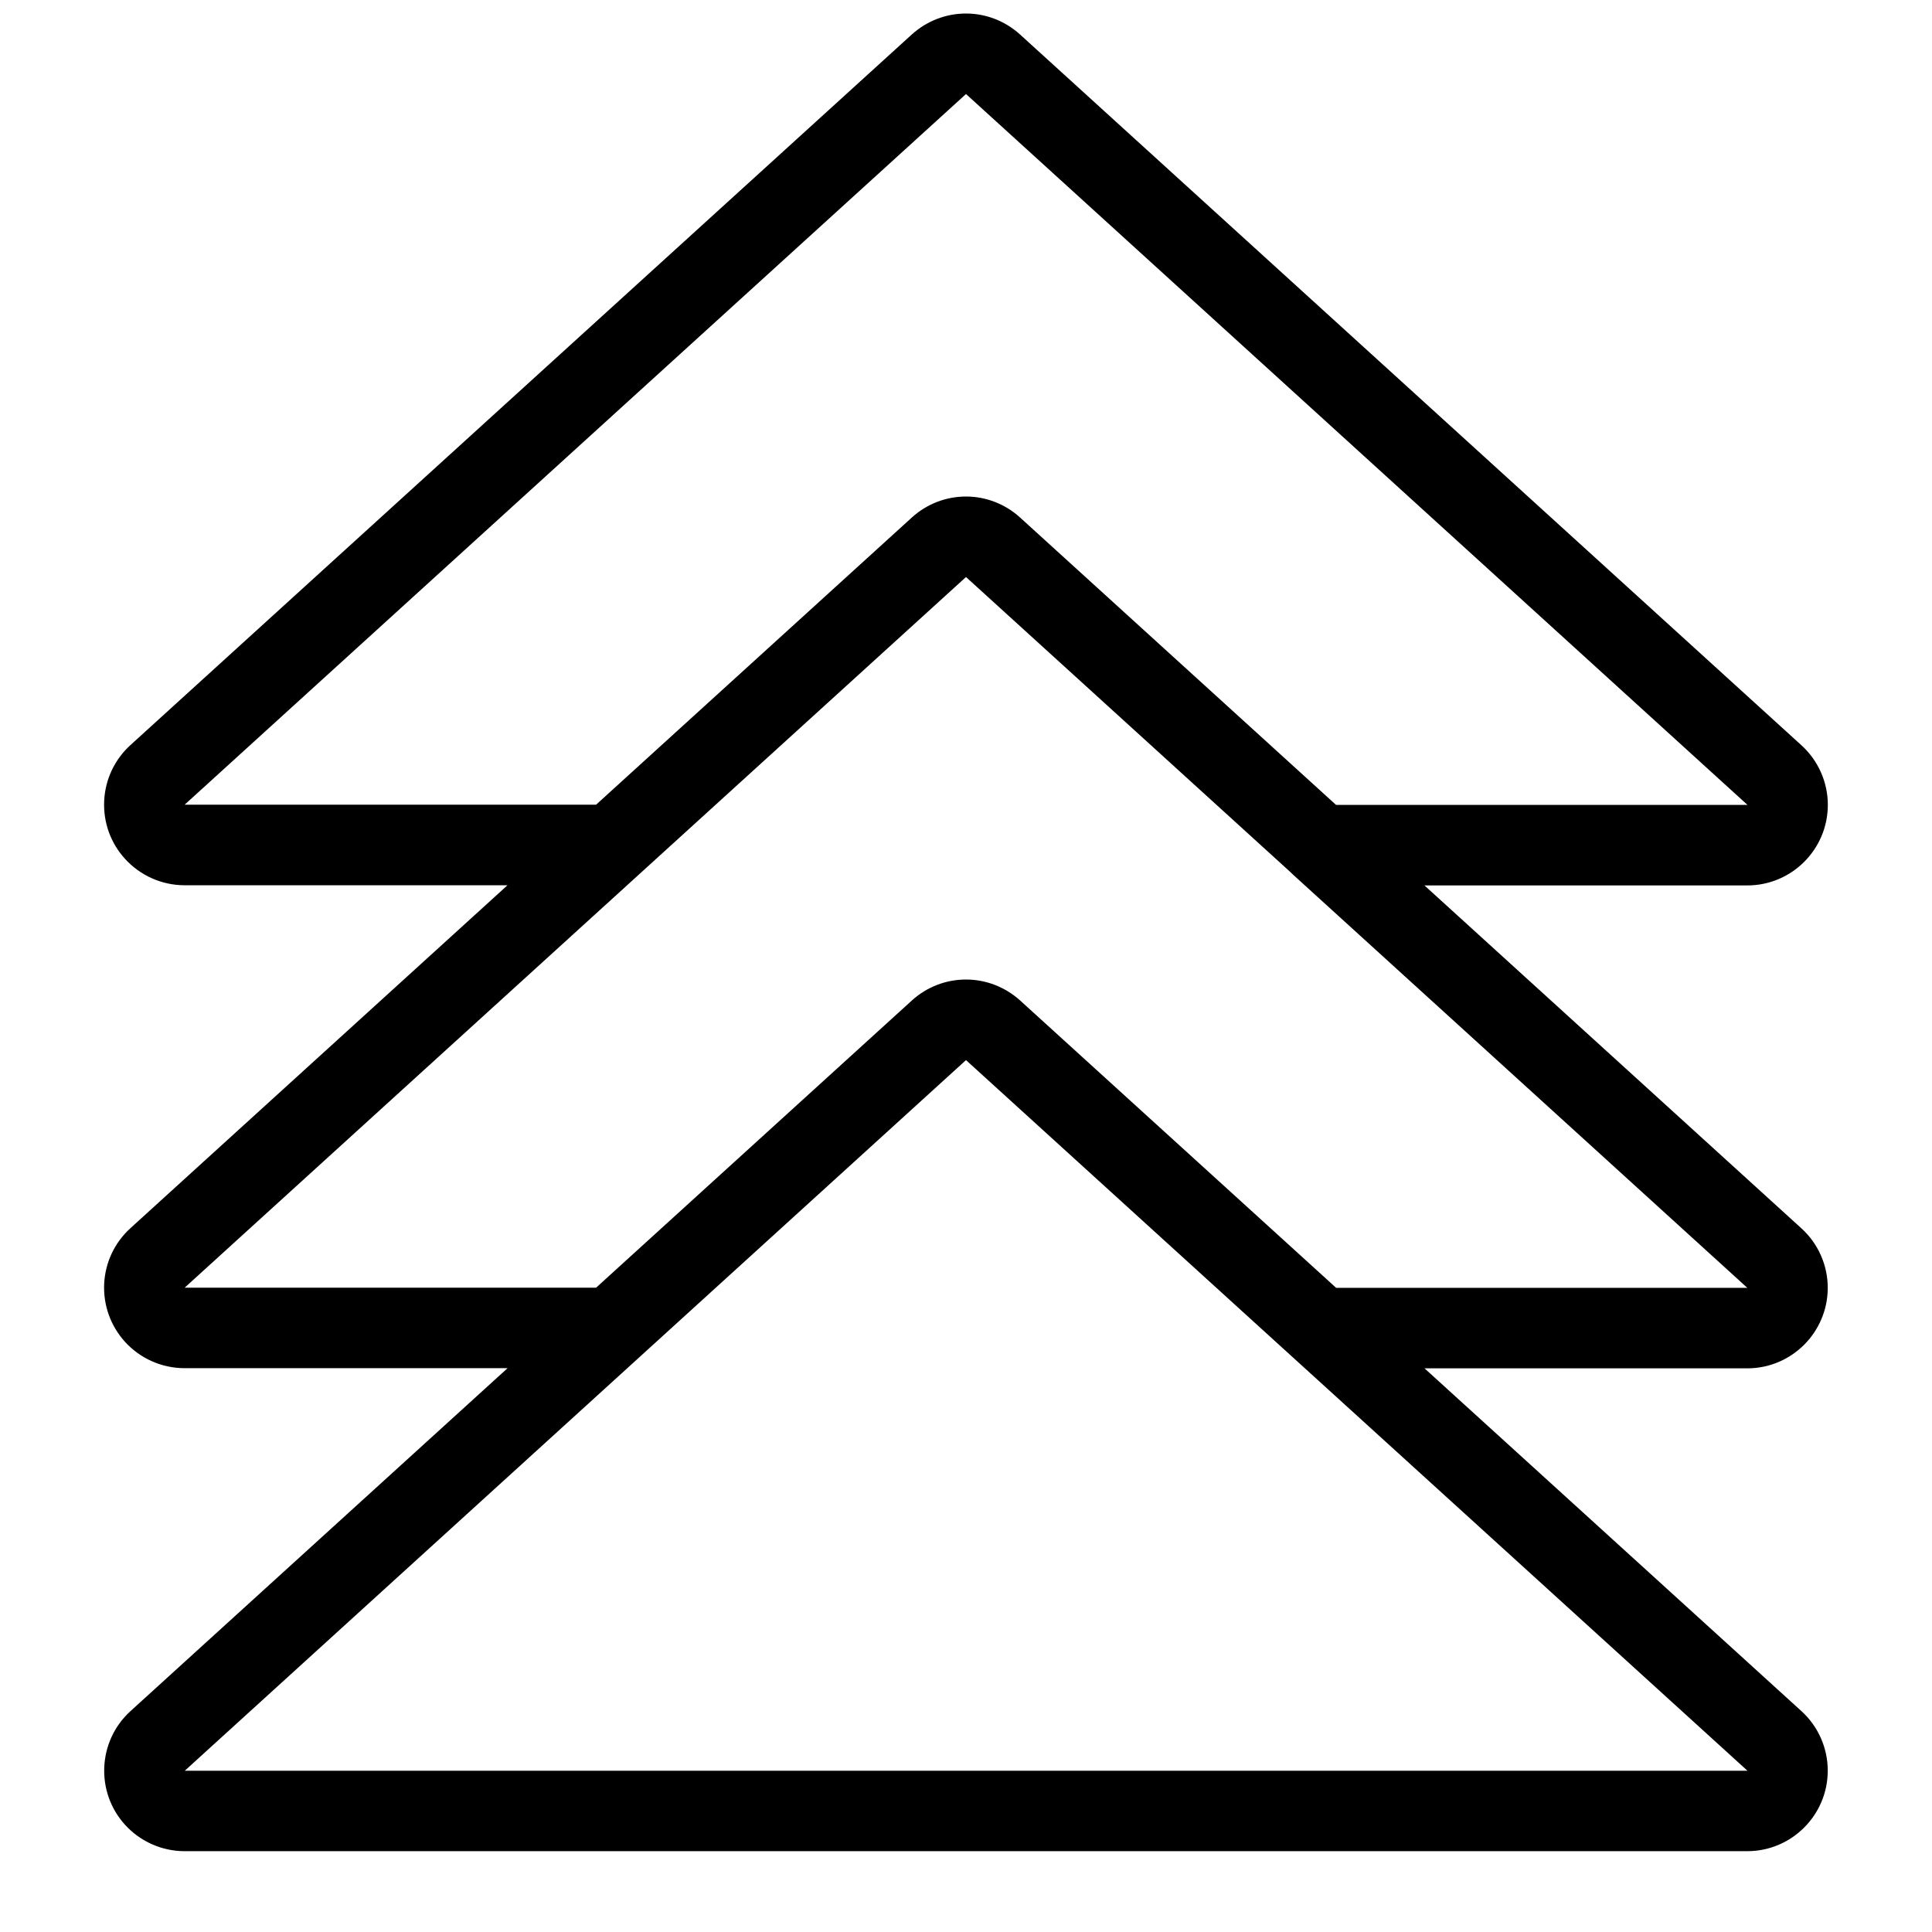 <?xml version="1.0" encoding="utf-8"?>
<!-- Generator: Adobe Illustrator 22.1.0, SVG Export Plug-In . SVG Version: 6.00 Build 0)  -->
<svg version="1.1" id="Layer_1" xmlns="http://www.w3.org/2000/svg" xmlns:xlink="http://www.w3.org/1999/xlink" x="0px" y="0px"
	 viewBox="0 0 24 24" style="enable-background:new 0 0 24 24;" xml:space="preserve">
<g>
	<title>navigation-arrows-up</title>
	<path d="M2.294,22.996c-0.281,0-0.551-0.119-0.74-0.327c-0.371-0.408-0.341-1.042,0.067-1.413l4.684-4.26H2.293
		c-0.281,0-0.551-0.119-0.74-0.327c-0.179-0.198-0.271-0.453-0.259-0.72c0.013-0.267,0.129-0.512,0.326-0.692l4.684-4.26H2.293
		c-0.281,0-0.551-0.12-0.74-0.328c-0.18-0.198-0.271-0.453-0.259-0.72c0.013-0.267,0.129-0.513,0.326-0.693l9.707-8.828
		C11.513,0.26,11.752,0.168,12,0.168s0.487,0.093,0.672,0.261l9.707,8.83c0.207,0.188,0.327,0.458,0.327,0.739
		c0,0.552-0.448,1.001-1,1.001h-4.011l4.683,4.26c0.207,0.188,0.327,0.457,0.327,0.738c0,0.552-0.448,1.001-0.999,1.001h-4.01
		l4.682,4.258c0.208,0.189,0.327,0.458,0.327,0.739c0,0.552-0.448,1.001-1,1.001H2.294z M2.295,21.997l19.413,0l-5.636-5.125
		c-0.009-0.008-0.019-0.017-0.03-0.027L12,13.169L2.295,21.997z M21.707,15.999l-5.64-5.13c-0.006-0.005-0.028-0.026-0.033-0.032
		L12,7.168l-9.706,8.828l5.111,0l3.923-3.568c0.185-0.168,0.424-0.26,0.672-0.26c0.248,0,0.487,0.093,0.672,0.26l3.926,3.57H21.707z
		 M21.707,9.998L12,1.168L2.294,9.996l5.111,0l3.923-3.568C11.513,6.26,11.752,6.168,12,6.168s0.487,0.093,0.672,0.261l3.925,3.57
		H21.707z"/>
</g>
</svg>

